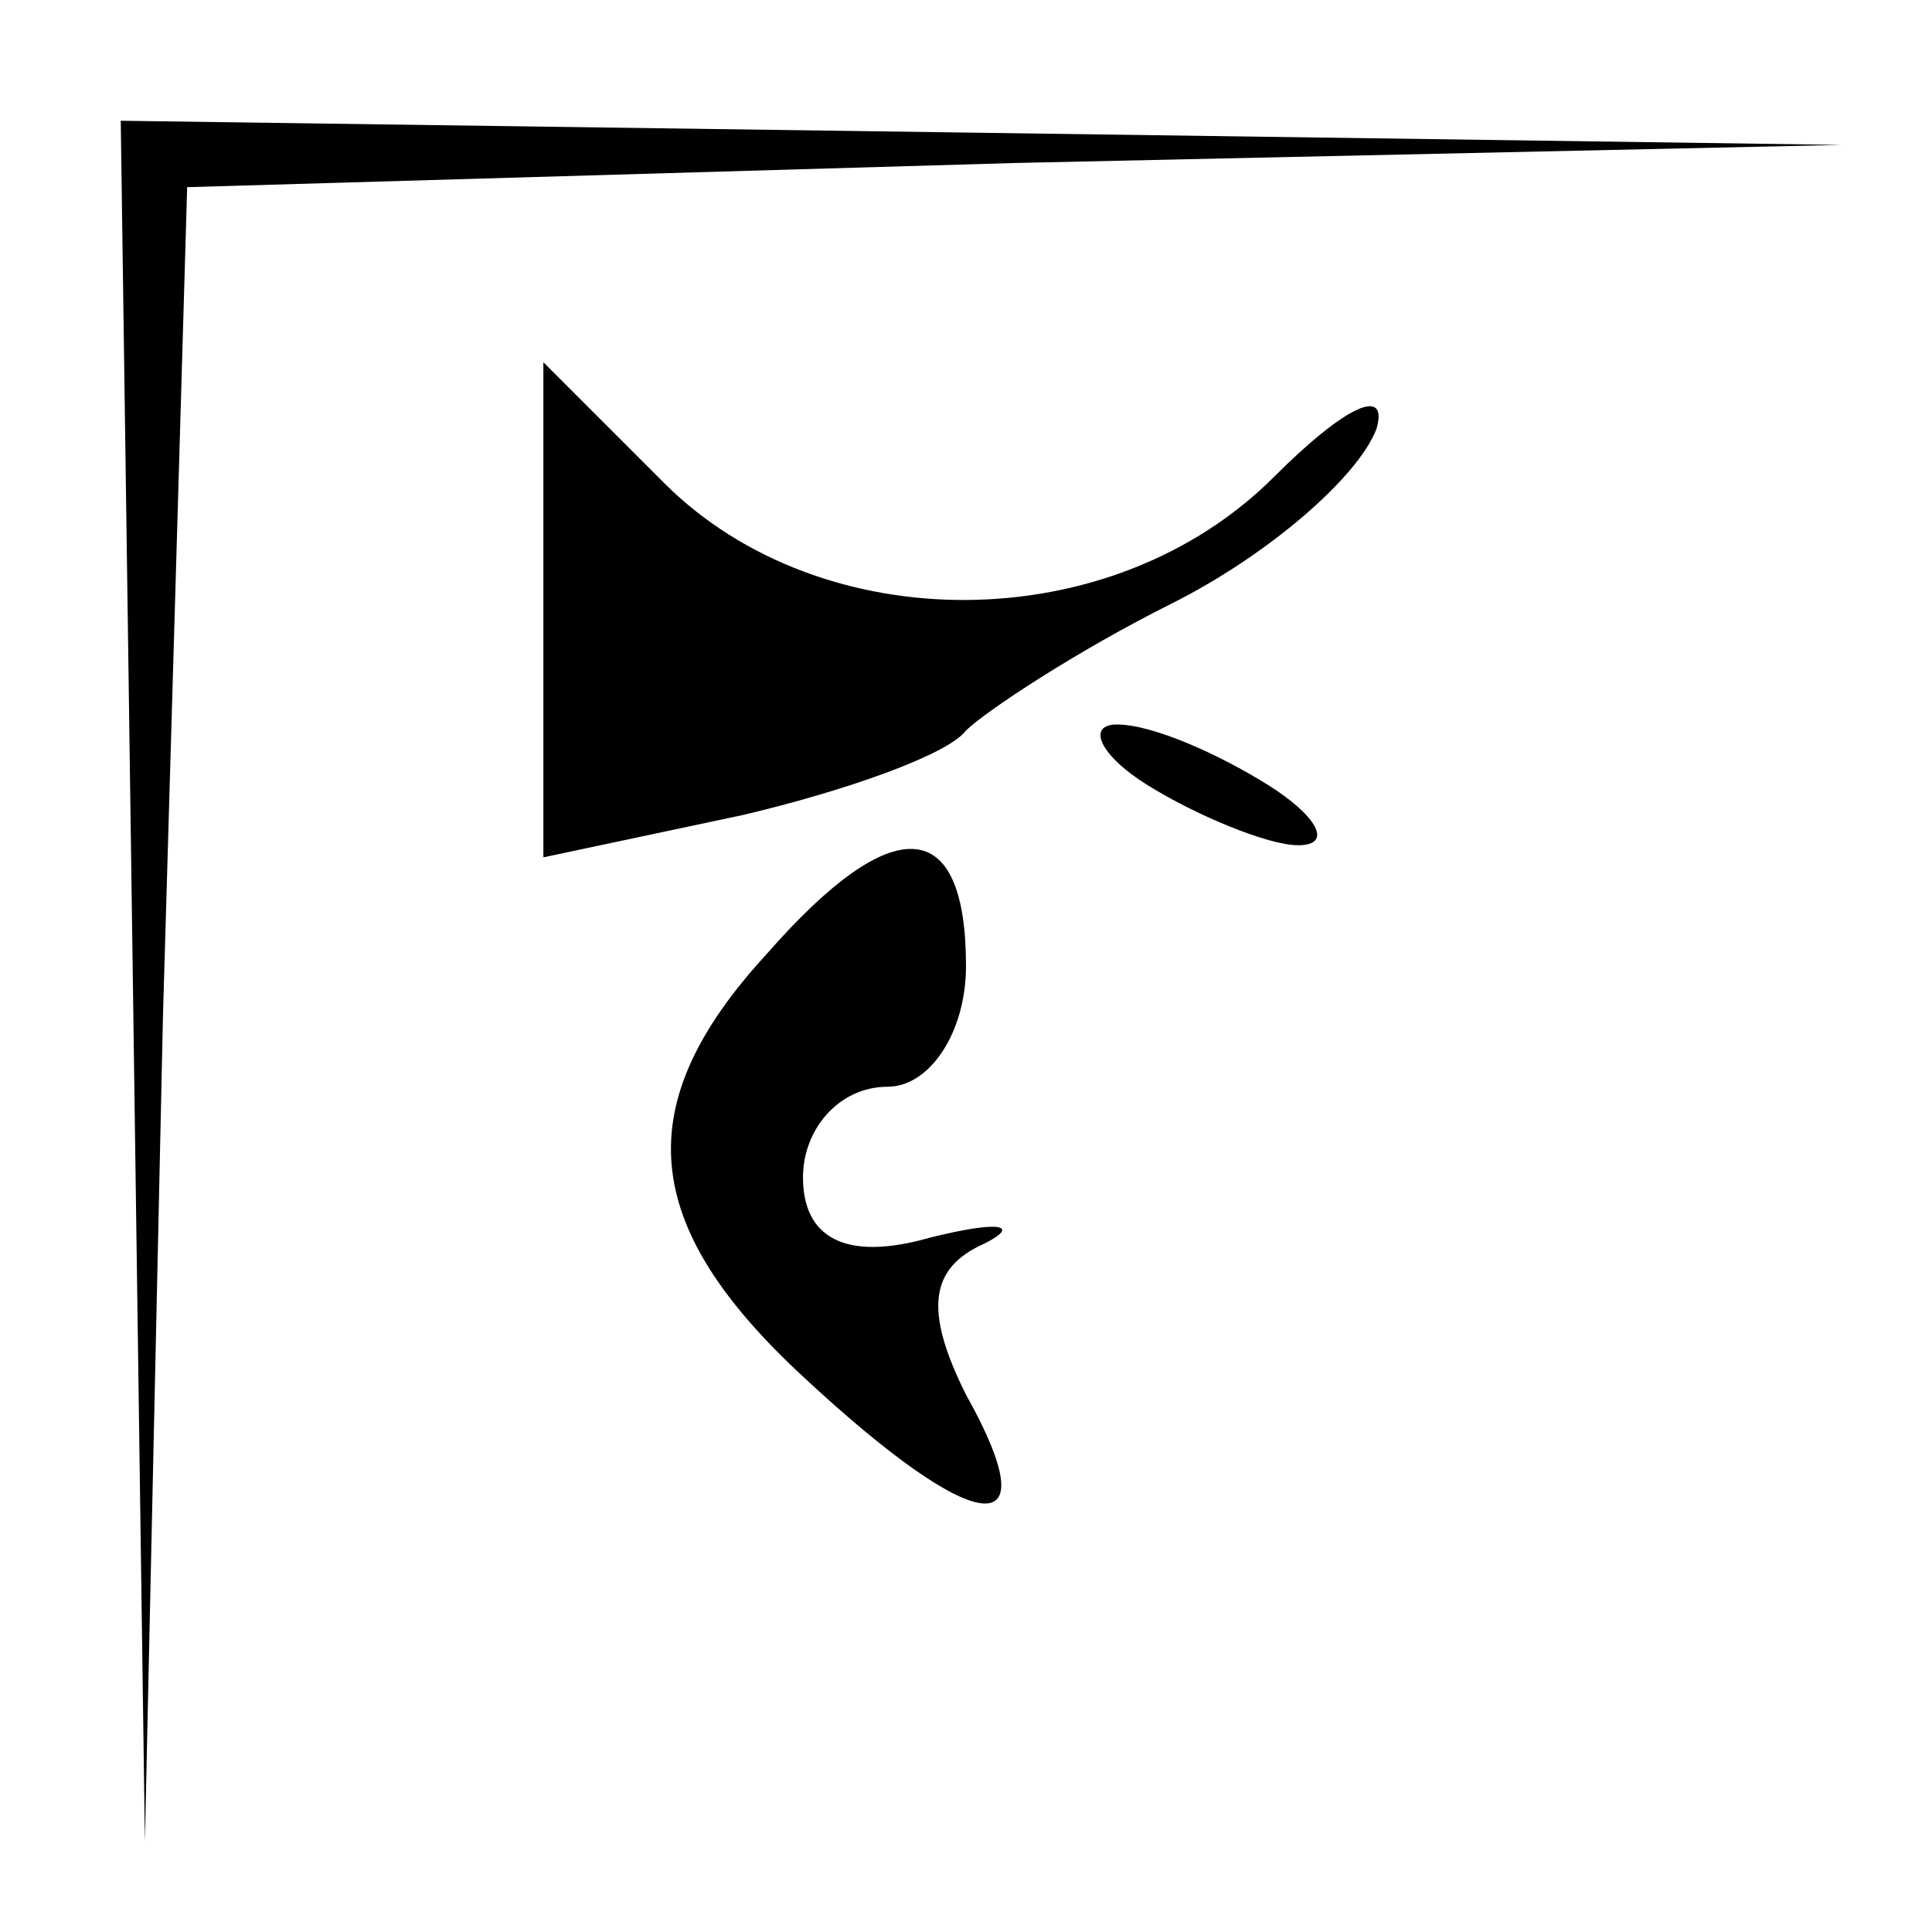 <?xml version="1.0" standalone="no"?>
<!DOCTYPE svg PUBLIC "-//W3C//DTD SVG 20010904//EN"
 "http://www.w3.org/TR/2001/REC-SVG-20010904/DTD/svg10.dtd">
<svg version="1.0" xmlns="http://www.w3.org/2000/svg"
 width="32pt" height="32pt" viewBox="0 0 32 32"
 preserveAspectRatio="xMidYMid meet">
<g transform="translate(0,32) scale(0.1,-0.1)"
fill="#000000" stroke="none">
<path fill="#000000" stroke="none" d="M22 158 l2 -143 3 137 4 137 137 4 137
3 -142 2 -143 2 2 -142z"/>
<path fill="#000000" stroke="none" d="M90 219 l0 -41 33 7 c17 4 34 10 37 14
3 3 18 13 34 21 16 8 31 21 34 29 2 7 -5 4 -17 -8 -27 -27 -75 -27 -101 -1
l-20 20 0 -41z"/>
<path fill="#000000" stroke="none" d="M190 190 c8 -5 20 -10 25 -10 6 0 3 5
-5 10 -8 5 -19 10 -25 10 -5 0 -3 -5 5 -10z"/>
<path fill="#000000" stroke="none" d="M127 162 c-23 -25 -21 -45 6 -70 29
-27 41 -28 27 -3 -7 14 -6 21 3 25 6 3 3 4 -9 1 -14 -4 -21 0 -21 10 0 8 6 15
14 15 7 0 13 9 13 20 0 25 -12 26 -33 2z"/>
</g>
</svg>
